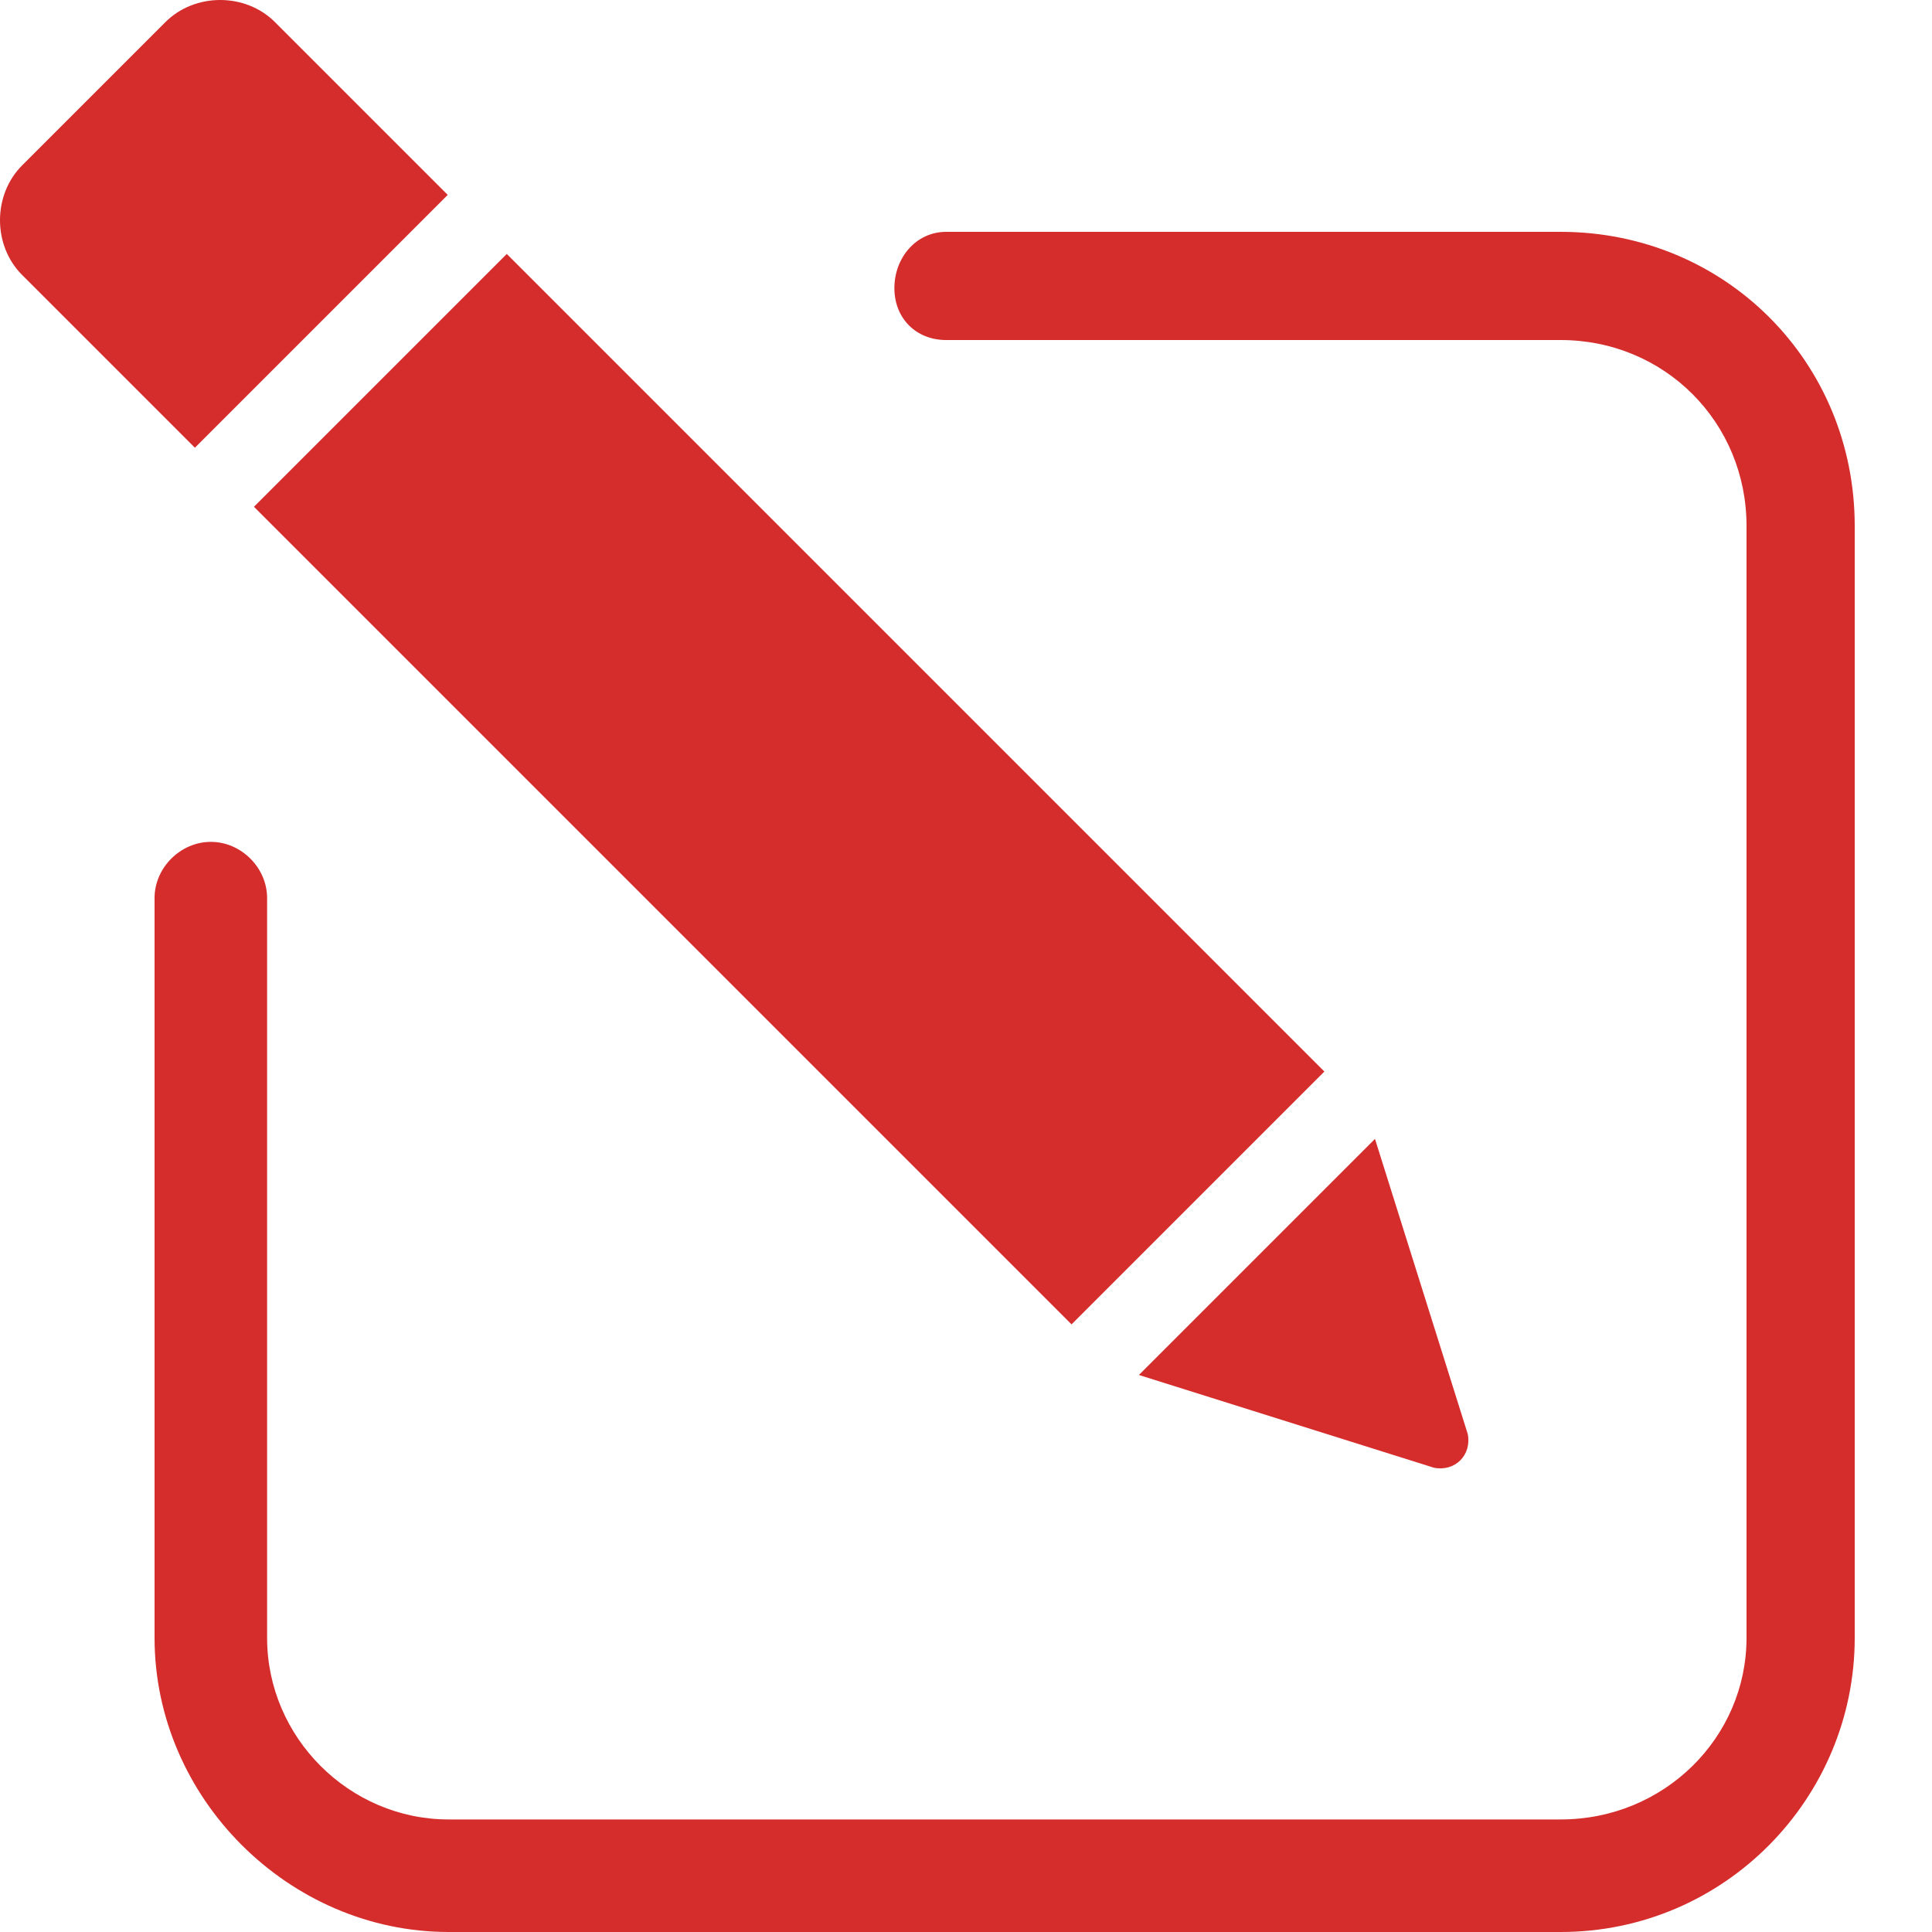 <svg width="16" height="16" viewBox="0 0 16 16" fill="none" xmlns="http://www.w3.org/2000/svg">
  <path fill-rule="evenodd" clip-rule="evenodd" d="M1.37 0.183L0.183 1.37C-0.061 1.614 -0.061 2.033 0.183 2.277L1.614 3.708L3.708 1.614L2.277 0.183C2.033 -0.061 1.614 -0.061 1.37 0.183ZM2.103 4.197L8.874 10.968L10.968 8.874L4.197 2.103L2.103 4.197ZM9.432 11.387L11.875 12.155C12.05 12.19 12.19 12.05 12.155 11.875L11.387 9.432L9.432 11.387Z" fill="#D52C2C"/>
  <path d="M2.212 7.437C2.212 7.186 1.997 6.972 1.746 6.972C1.495 6.972 1.28 7.186 1.28 7.437V13.564C1.28 14.889 2.391 16 3.716 16H12.924C14.285 16 15.36 14.889 15.36 13.564V4.356C15.36 2.995 14.285 1.92 12.924 1.92H7.836C7.586 1.92 7.407 2.135 7.407 2.386C7.407 2.636 7.586 2.816 7.836 2.816H12.924C13.784 2.816 14.464 3.496 14.464 4.356V13.564C14.464 14.388 13.784 15.068 12.924 15.068H3.716C2.892 15.068 2.212 14.388 2.212 13.564V7.437Z" fill="#D52C2C"/>
</svg>
